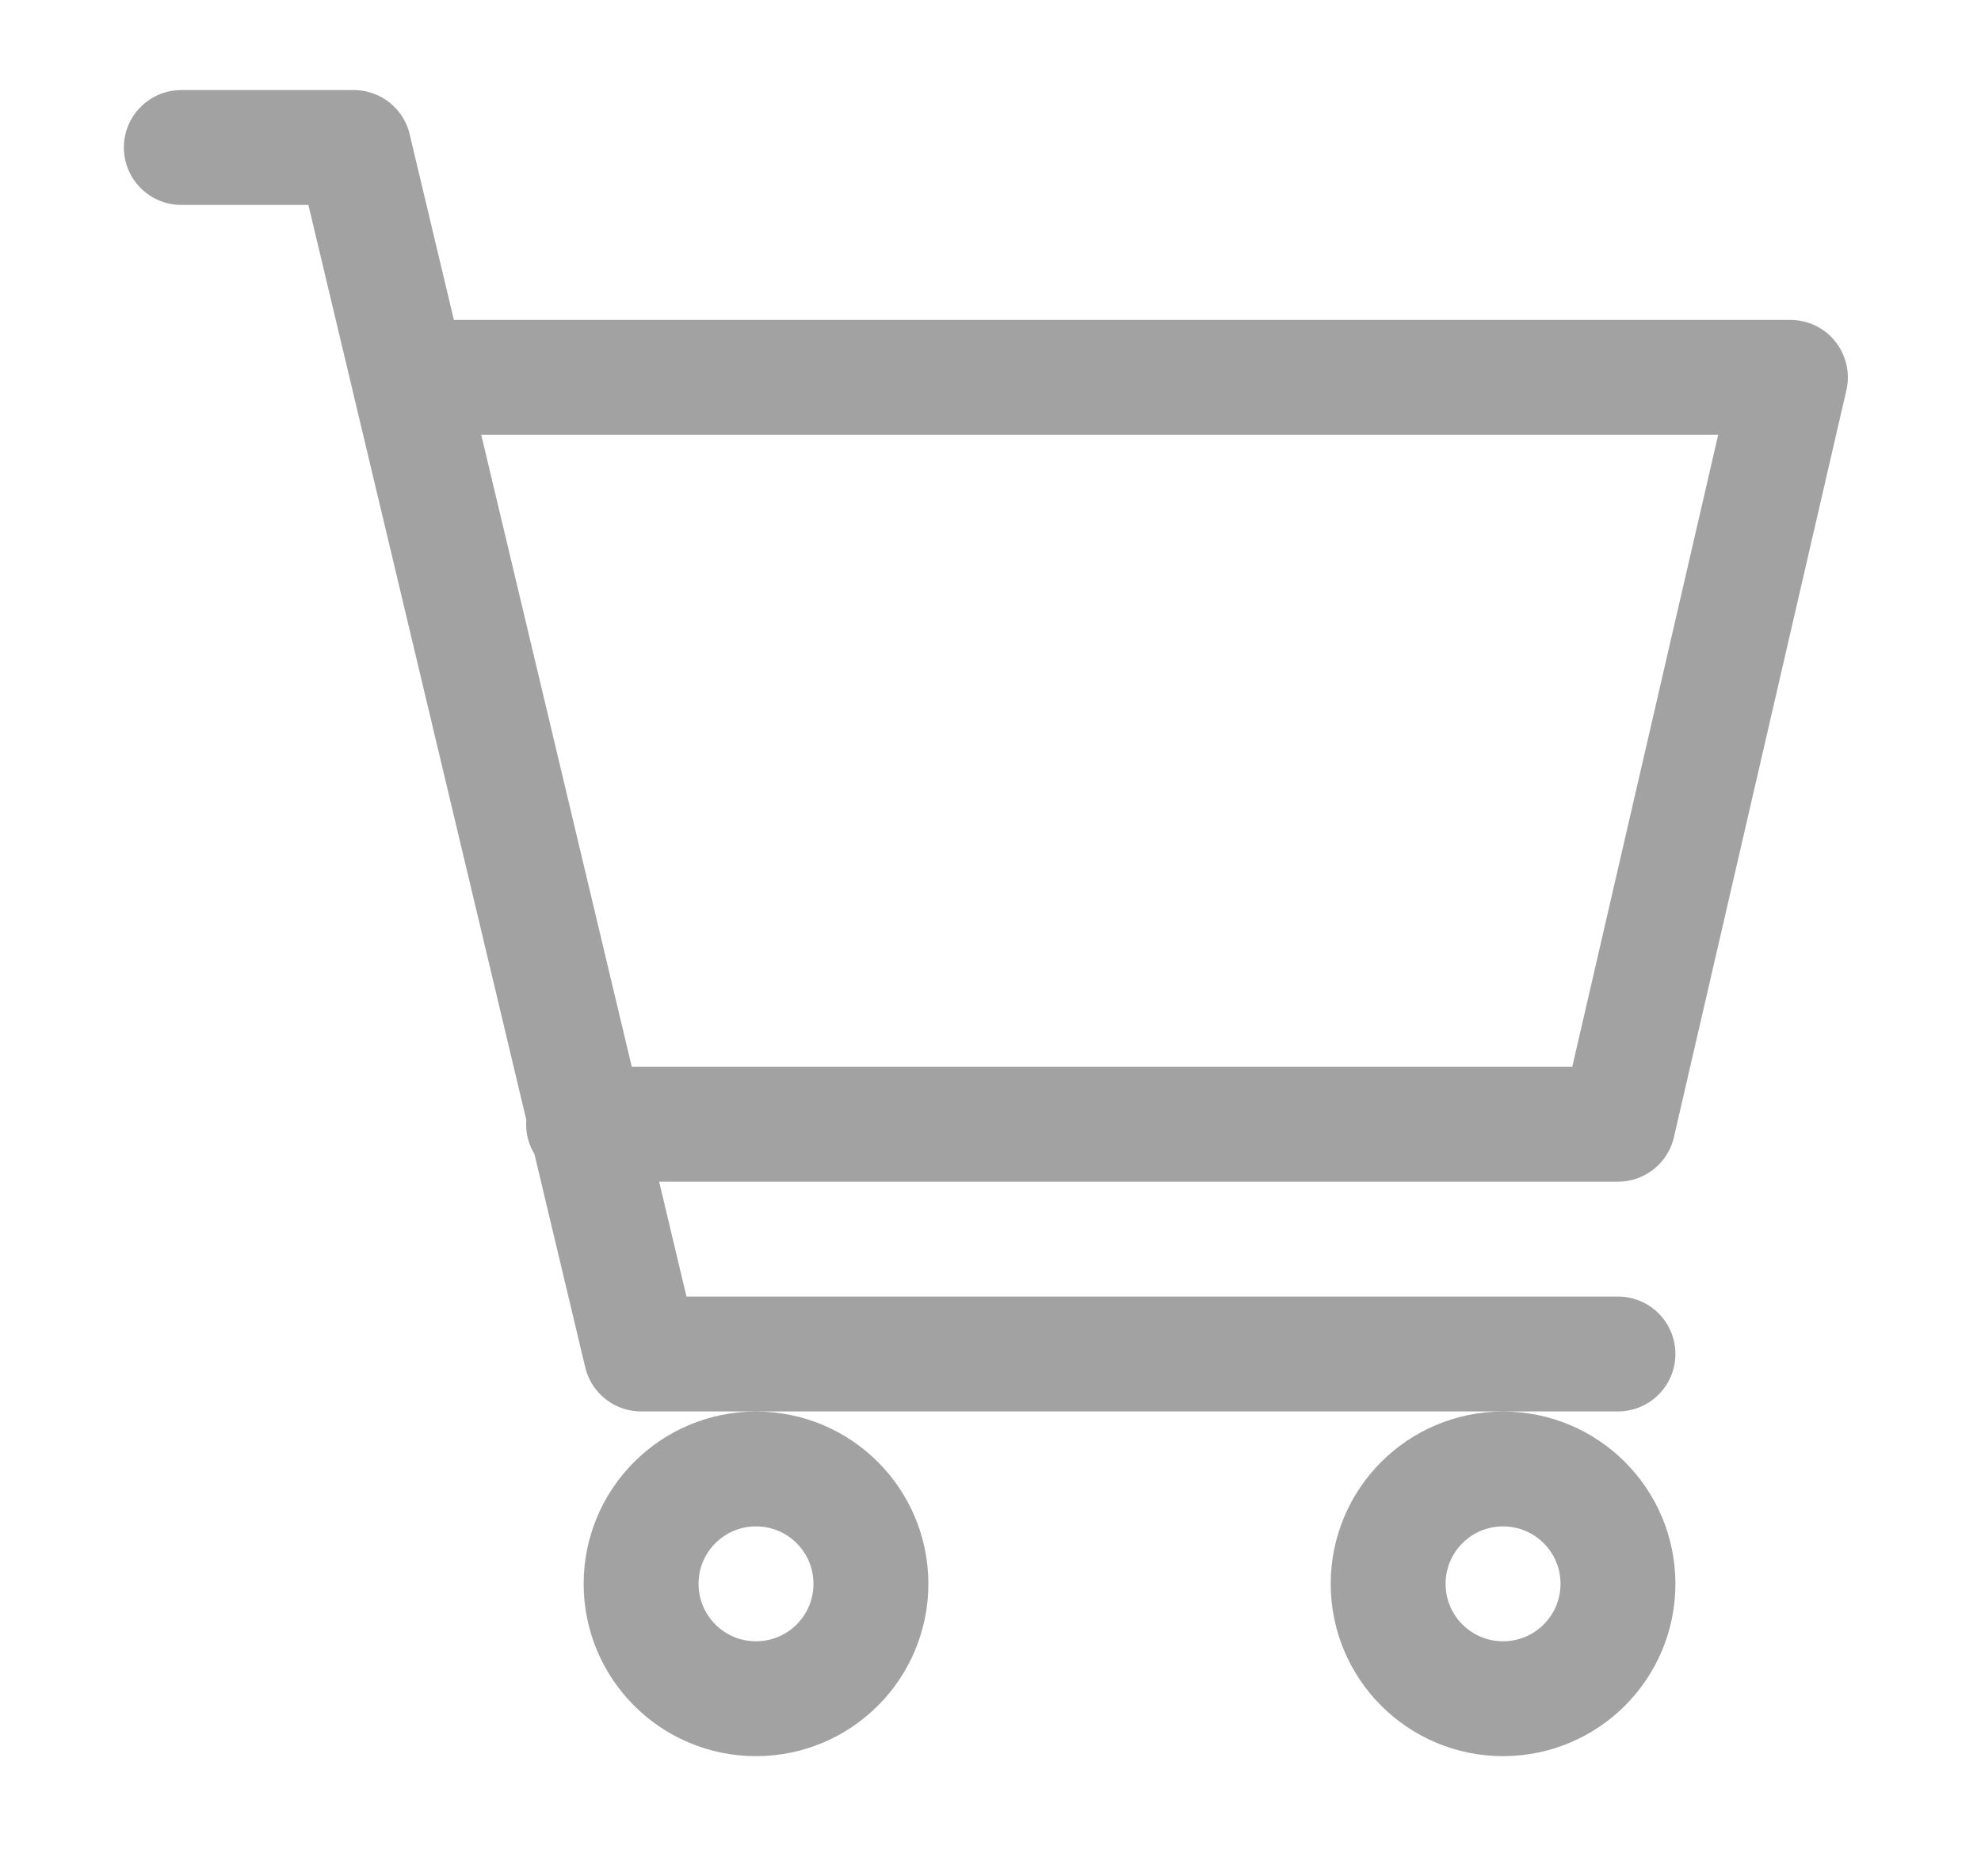 <svg width="19" height="18" viewBox="0 0 19 18" fill="none" xmlns="http://www.w3.org/2000/svg">
<g clip-path="url(#clip0_2405_9400)">
<path d="M3.944 3.62H17.172L15.518 10.785H5.597M15.518 12.989H6.149L3.393 1.415H1.739M15.518 15.194C15.518 15.803 15.025 16.296 14.416 16.296C13.807 16.296 13.314 15.803 13.314 15.194C13.314 14.585 13.807 14.092 14.416 14.092C15.025 14.092 15.518 14.585 15.518 15.194ZM8.353 15.194C8.353 15.803 7.86 16.296 7.251 16.296C6.642 16.296 6.149 15.803 6.149 15.194C6.149 14.585 6.642 14.092 7.251 14.092C7.86 14.092 8.353 14.585 8.353 15.194Z" stroke="#A2A2A2" stroke-width="1.102" stroke-linecap="round" stroke-linejoin="round"/>
</g>
<defs>
<clipPath id="clip0_2405_9400">
<rect width="17.637" height="17.637" fill="white" transform="translate(0.638 0.315)"/>
</clipPath>
</defs>
</svg>
